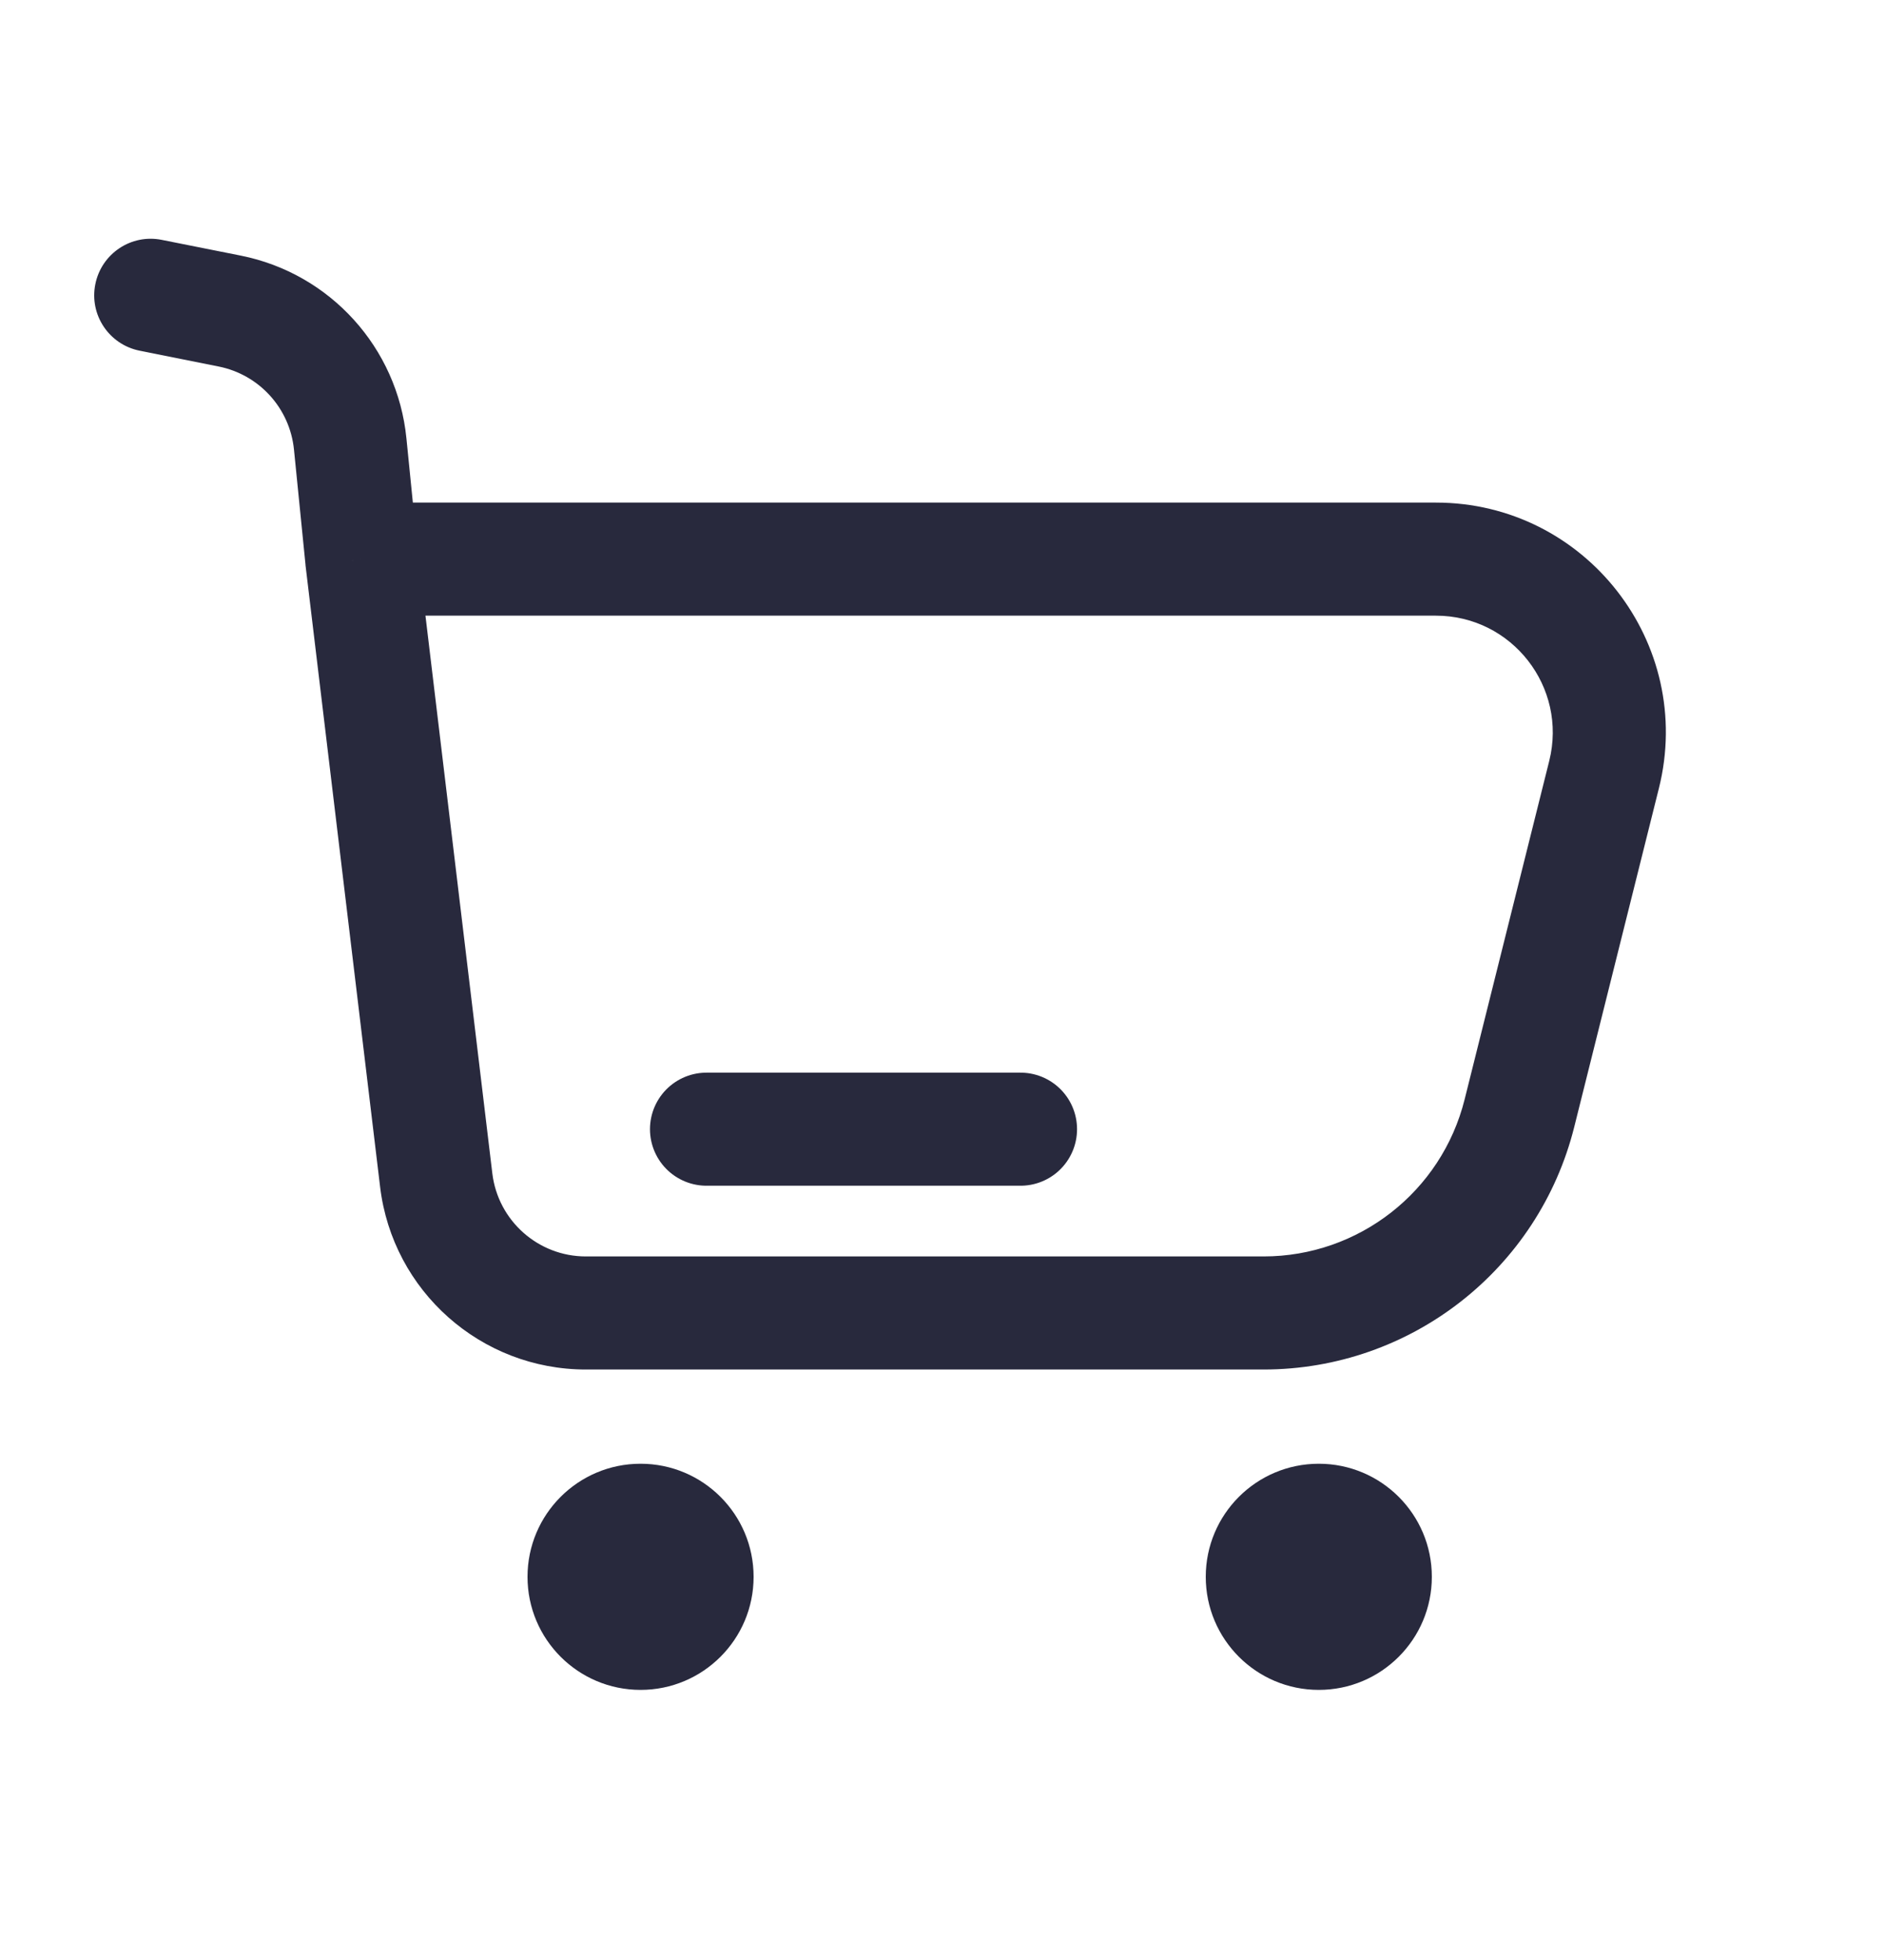 <svg width="25" height="26" viewBox="0 0 25 26" fill="none" xmlns="http://www.w3.org/2000/svg">
<path d="M2.147 3.182C1.741 3.1 1.346 3.364 1.265 3.77C1.183 4.176 1.447 4.571 1.853 4.652L2.147 3.182ZM4.8 7.417L4.054 7.492L4.054 7.499L4.055 7.506L4.8 7.417ZM21.285 10.275L20.558 10.093L21.285 10.275ZM20.163 14.766L19.435 14.584L20.163 14.766ZM4.647 5.889L3.901 5.964L4.647 5.889ZM1.853 4.652L2.902 4.862L3.196 3.391L2.147 3.182L1.853 4.652ZM7.774 18.167H16.767V16.667H7.774V18.167ZM20.89 14.948L22.013 10.457L20.558 10.093L19.435 14.584L20.89 14.948ZM3.901 5.964L4.054 7.492L5.546 7.342L5.393 5.814L3.901 5.964ZM4.055 7.506L5.044 15.745L6.533 15.566L5.545 7.328L4.055 7.506ZM19.054 6.667H4.8V8.167H19.054V6.667ZM22.013 10.457C22.494 8.532 21.038 6.667 19.054 6.667V8.167C20.063 8.167 20.802 9.115 20.558 10.093L22.013 10.457ZM16.767 18.167C18.718 18.167 20.417 16.84 20.89 14.948L19.435 14.584C19.129 15.808 18.029 16.667 16.767 16.667V18.167ZM7.774 16.667C7.142 16.667 6.609 16.194 6.533 15.566L5.044 15.745C5.21 17.127 6.382 18.167 7.774 18.167V16.667ZM2.902 4.862C3.441 4.97 3.846 5.417 3.901 5.964L5.393 5.814C5.273 4.612 4.382 3.628 3.196 3.391L2.902 4.862Z" fill="#28293D"/>
<path d="M13.542 14.979H9.375" stroke="#28293D" stroke-width="1.5" stroke-linecap="round" stroke-linejoin="round"/>
<circle cx="8.5" cy="20.917" r="1.5" fill="#28293D"/>
<circle cx="17.5" cy="20.917" r="1.5" fill="#28293D"/>
</svg>
